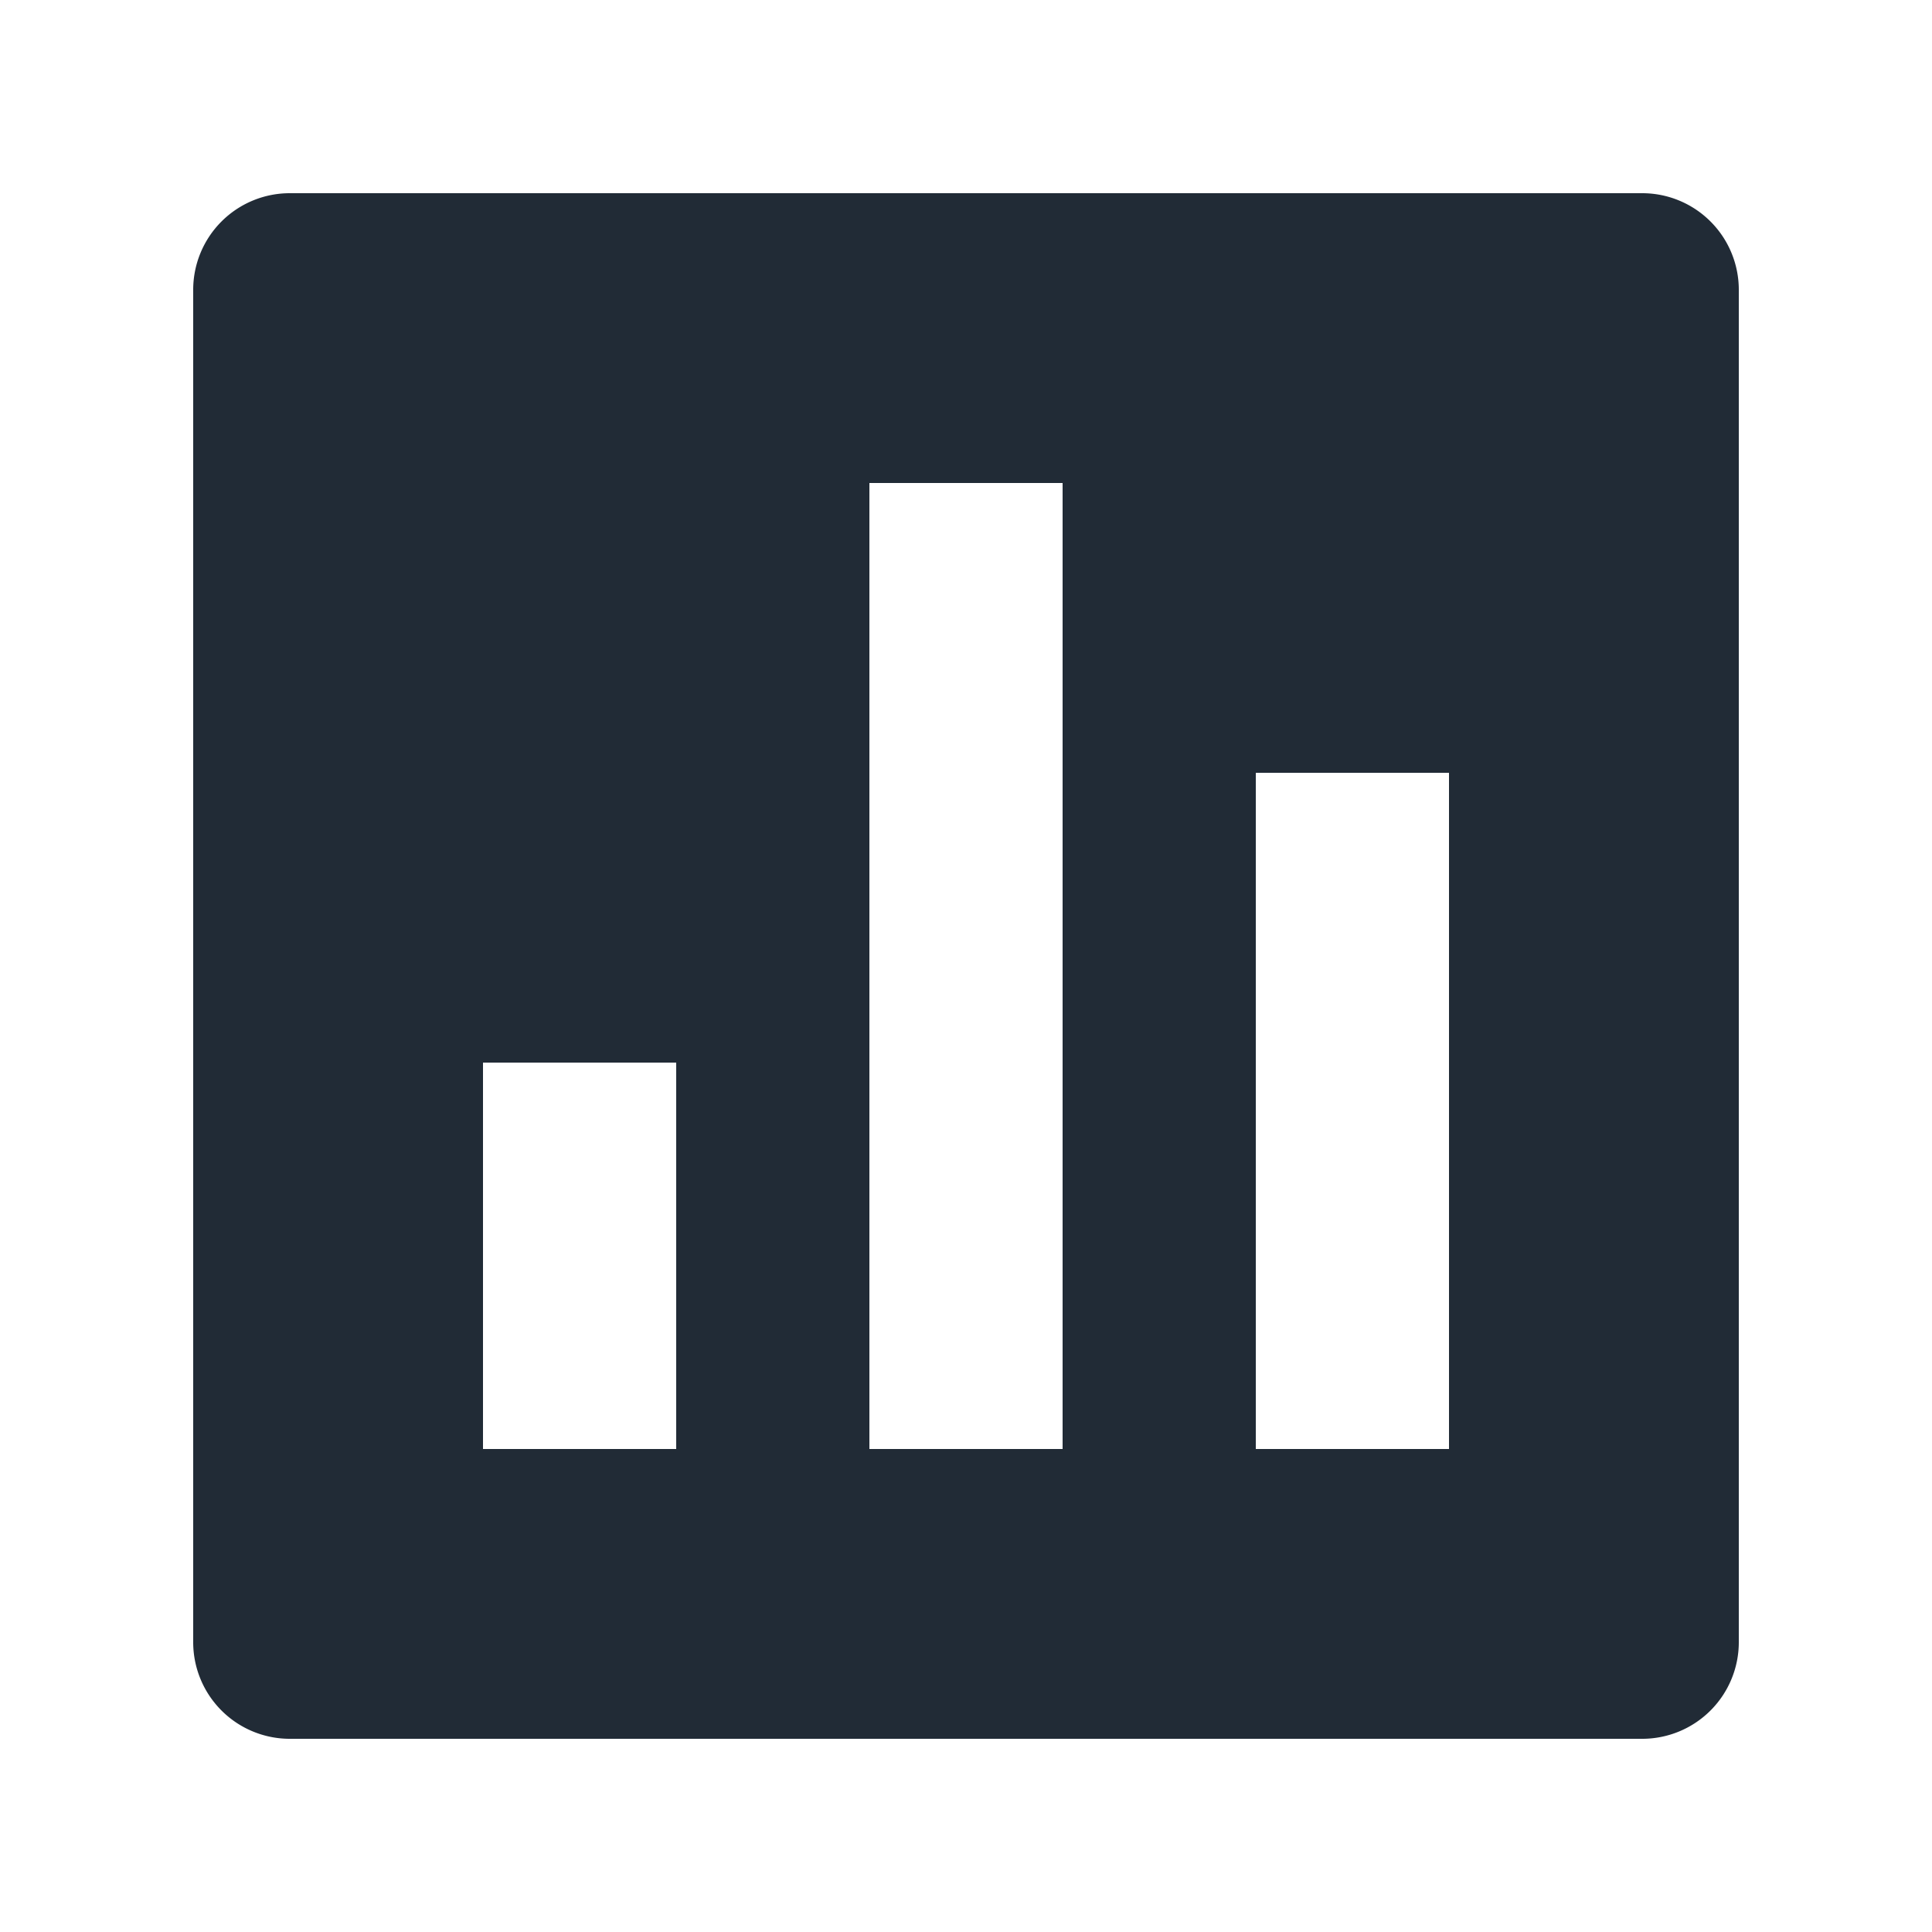 <svg xmlns="http://www.w3.org/2000/svg" viewBox="0 0 20 20"><path d="M17 2H3a1 1 0 0 0-1 1v14a1 1 0 0 0 1 1h14a1 1 0 0 0 1-1V3a1 1 0 0 0-1-1zm-4 13h2V8h-2v7zm-4 0h2V5H9v10zm-4 0h2v-4H5v4z" fill="#212B36" fill-rule="evenodd"/></svg>
